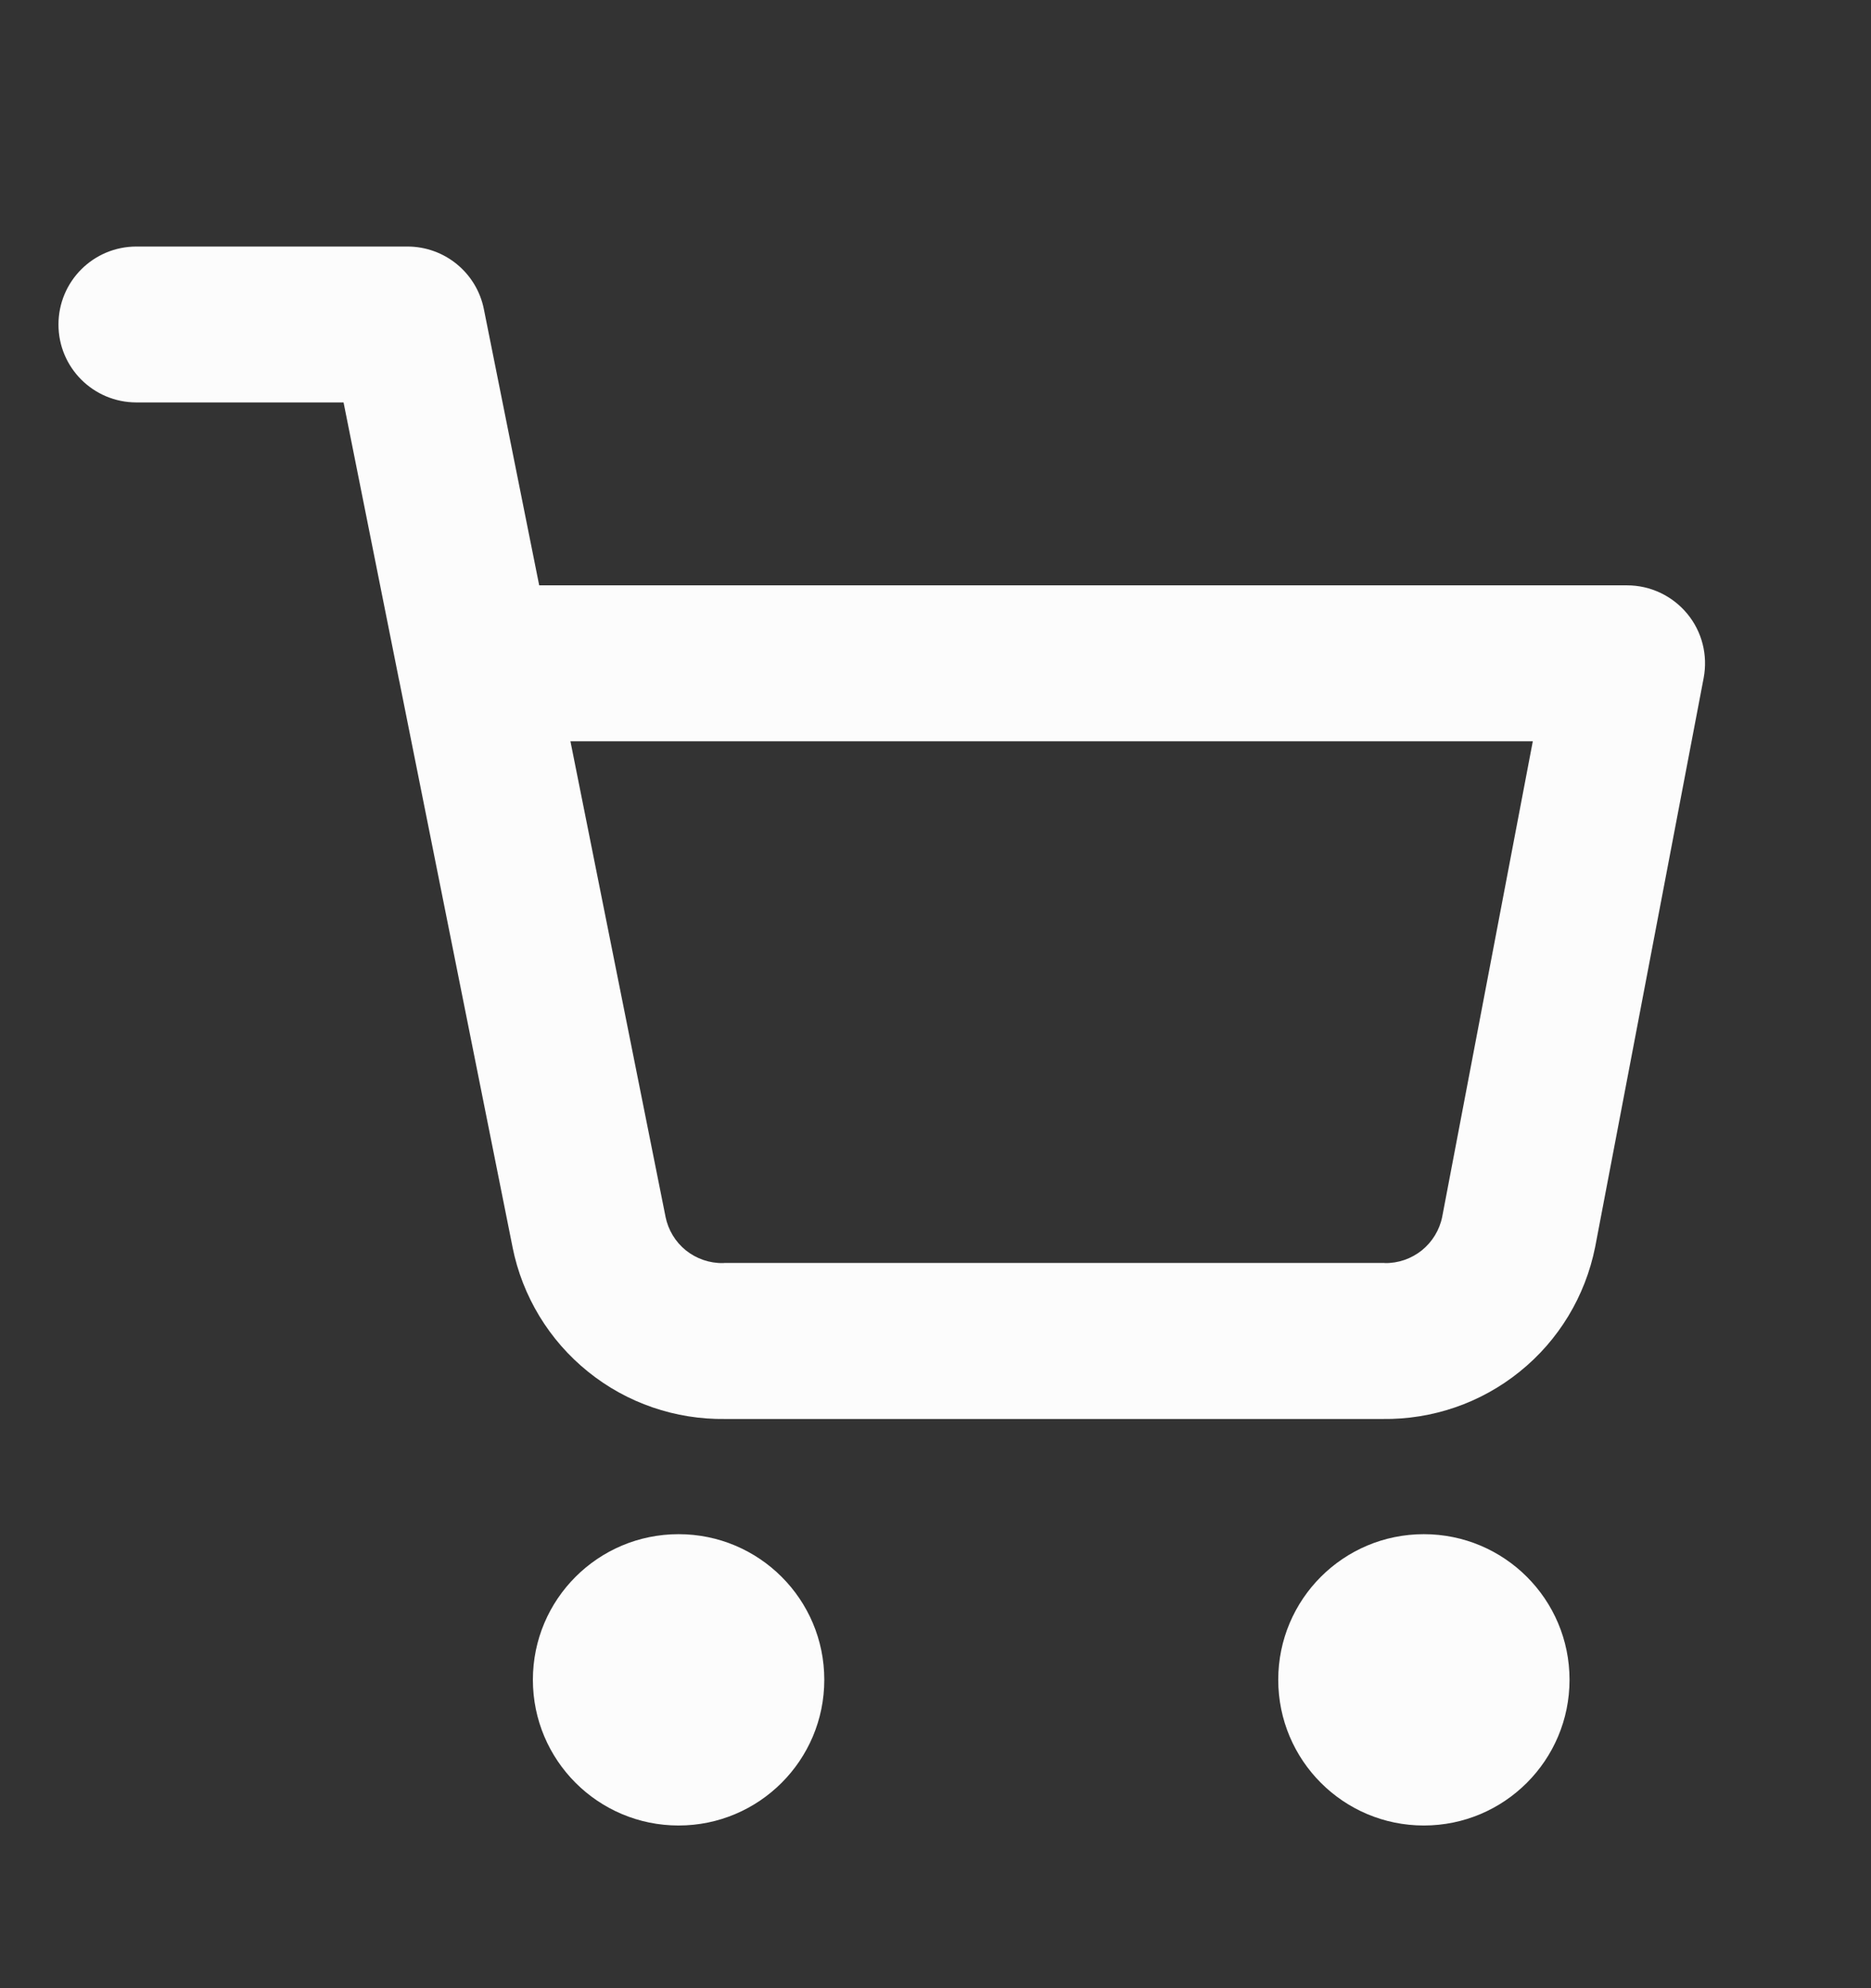 <svg width="16" height="17" viewBox="0 0 16 17" fill="none" xmlns="http://www.w3.org/2000/svg">
<rect x="0" y="0" width="16" height="17" fill="#333333" stroke="none"/>
<path fill-rule="evenodd" clip-rule="evenodd" d="M1.167 2.108C0.798 2.108 0.5 2.406 0.5 2.775C0.5 3.143 0.798 3.441 1.167 3.441H2.938L3.405 5.777C3.408 5.795 3.412 5.812 3.416 5.83L4.383 10.663L4.383 10.664C4.467 11.084 4.696 11.461 5.029 11.729C5.361 11.997 5.776 12.139 6.202 12.133H11.822C12.248 12.139 12.663 11.997 12.995 11.729C13.329 11.461 13.557 11.083 13.641 10.663L13.641 10.663L13.642 10.658L14.569 5.797C14.606 5.601 14.555 5.4 14.428 5.247C14.301 5.094 14.113 5.005 13.914 5.005H4.611L4.138 2.644C4.076 2.332 3.802 2.108 3.484 2.108H1.167ZM5.691 10.402L4.878 6.338H13.108L12.333 10.405C12.31 10.518 12.248 10.619 12.159 10.691C12.069 10.763 11.957 10.802 11.841 10.8L11.841 10.799H11.828H6.196V10.799L6.183 10.8C6.068 10.802 5.955 10.763 5.865 10.691C5.775 10.618 5.714 10.517 5.691 10.403L5.691 10.402ZM4.557 14.363C4.557 13.675 5.115 13.118 5.803 13.118C6.491 13.118 7.049 13.675 7.049 14.363C7.049 15.051 6.491 15.609 5.803 15.609C5.115 15.609 4.557 15.051 4.557 14.363ZM10.931 14.363C10.931 13.675 11.488 13.118 12.176 13.118C12.864 13.118 13.422 13.675 13.422 14.363C13.422 15.051 12.864 15.609 12.176 15.609C11.488 15.609 10.931 15.051 10.931 14.363Z" fill="#FCFCFC"/>
</svg>
